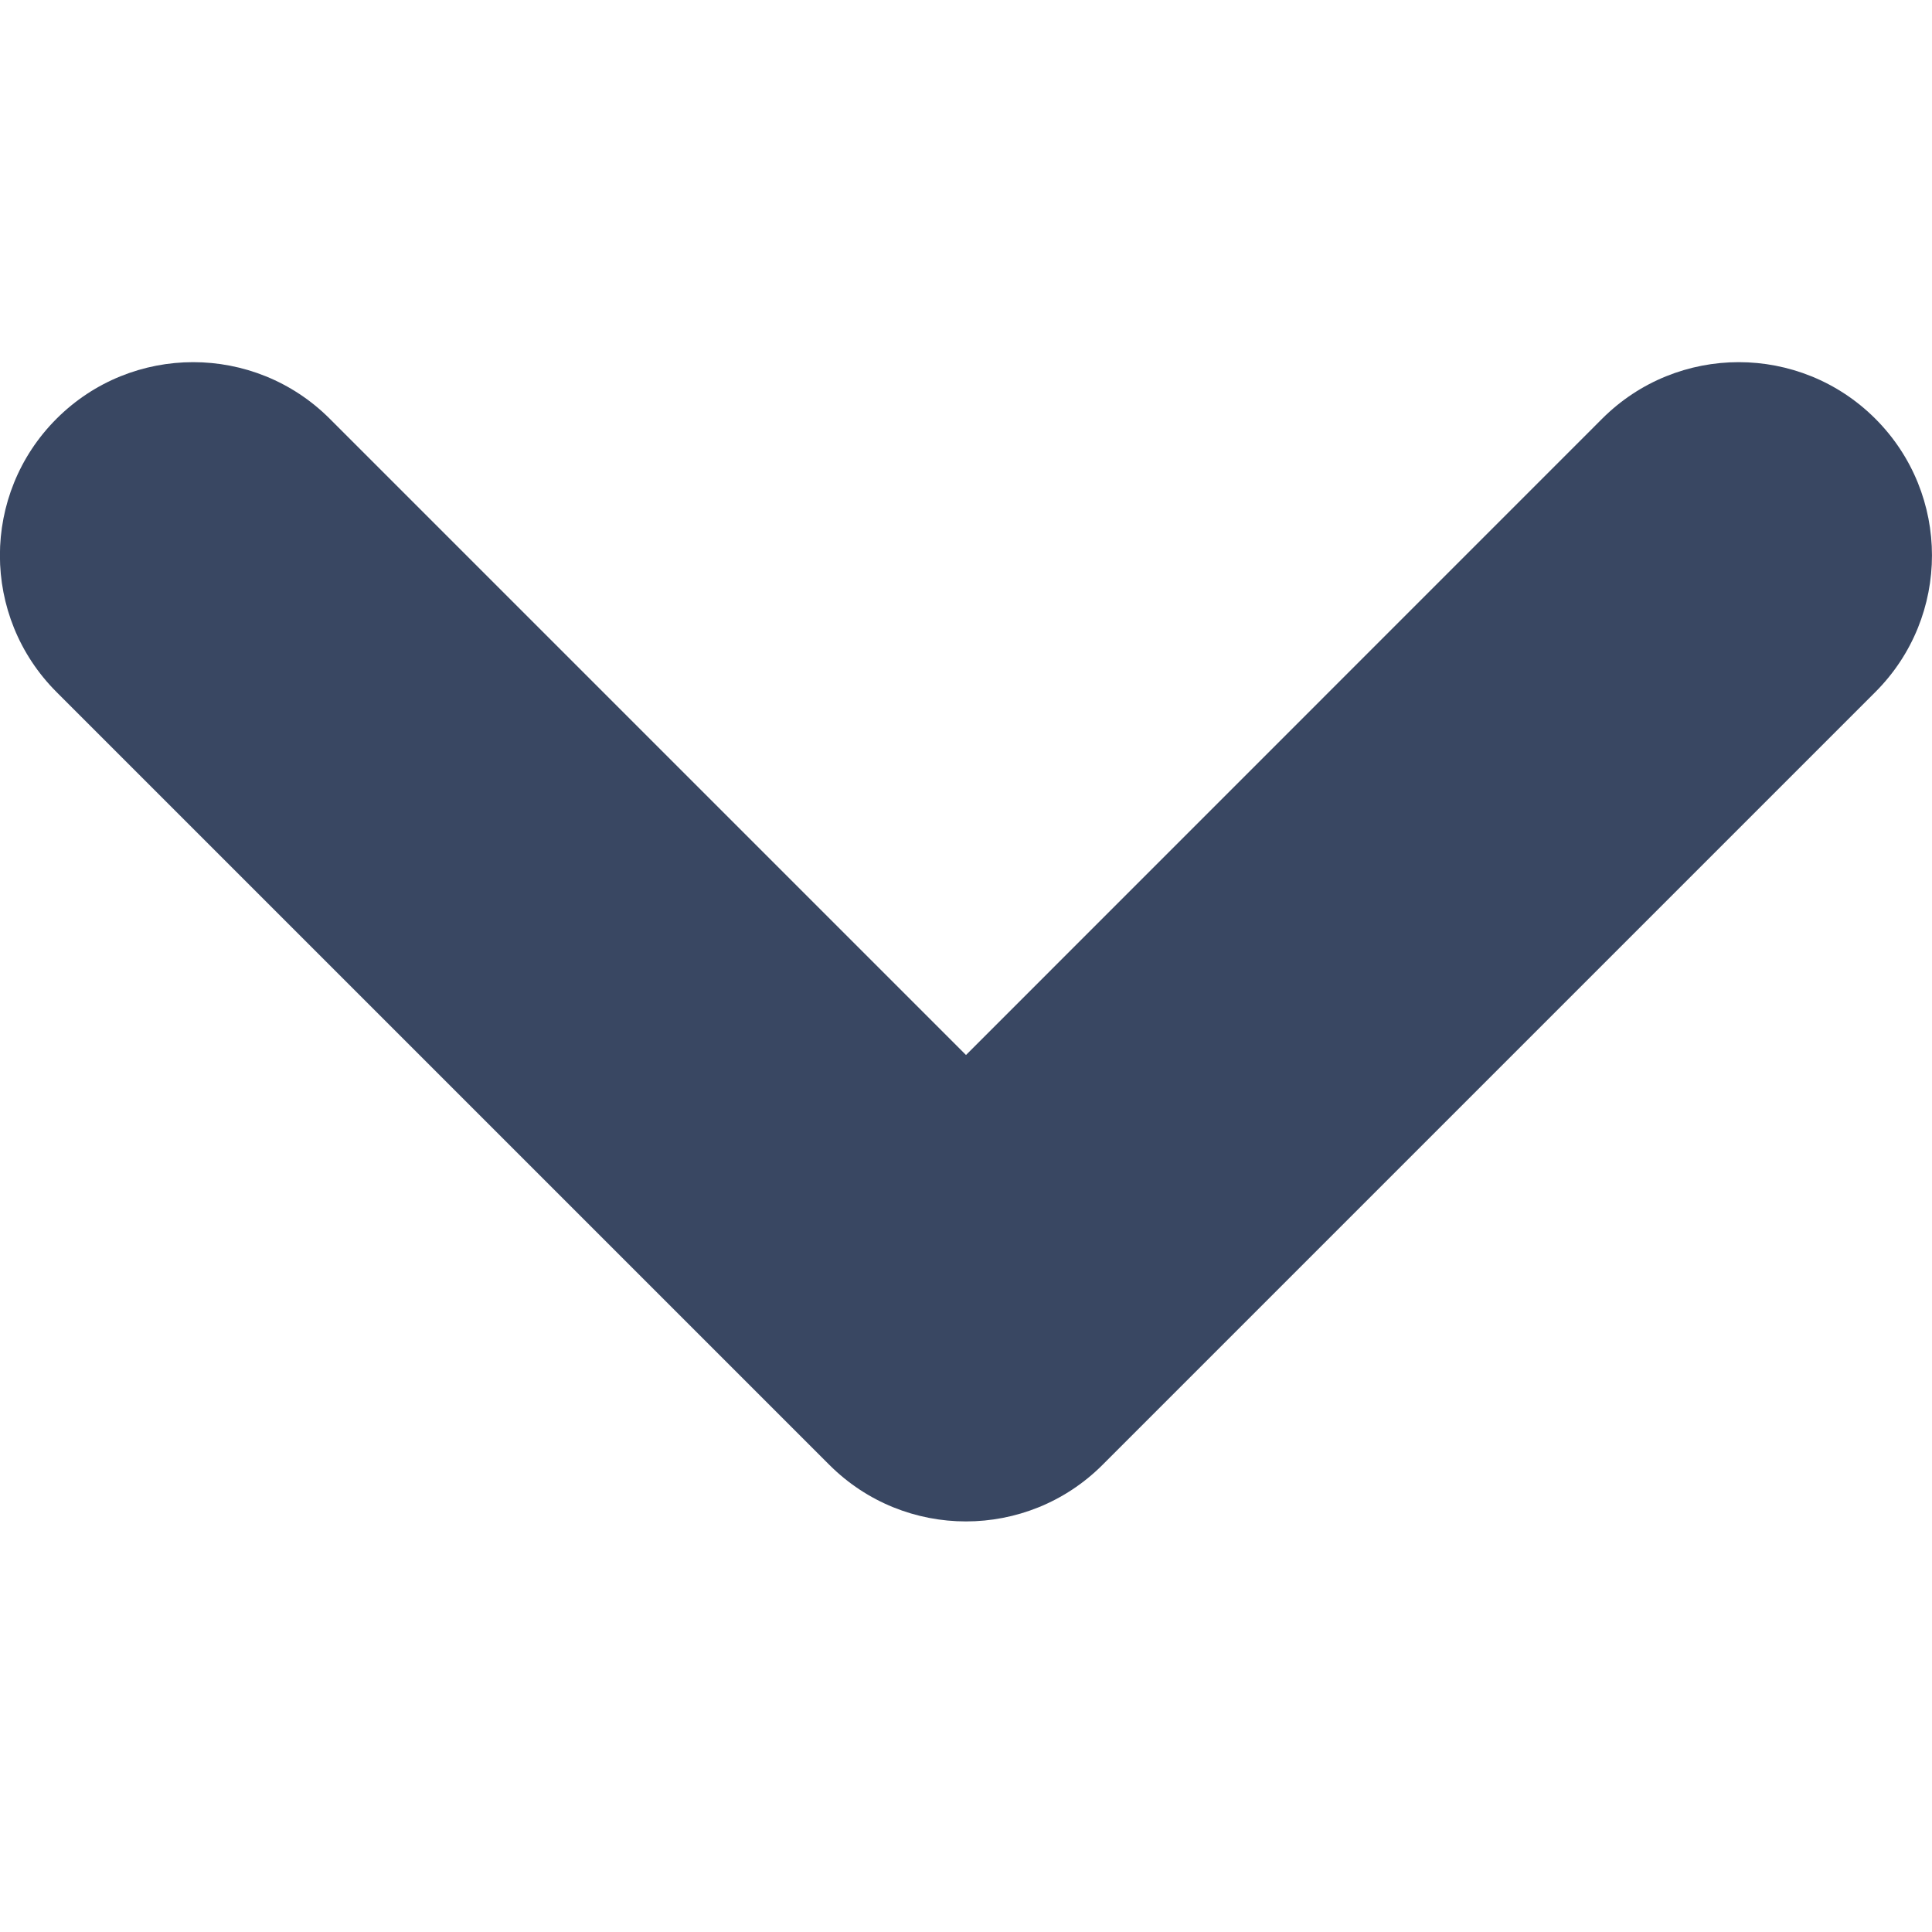 <svg fill="none" height="16" viewBox="0 0 16 16" width="16" xmlns="http://www.w3.org/2000/svg"><path clip-rule="evenodd" d="m8 8.737-5.269-5.269c-.625-.625-1.638-.625-2.263 0-.625.625-.625 1.638 0 2.263l6.4 6.4c.625.625 1.638.625 2.263 0l6.4-6.4c.625-.625.625-1.638 0-2.263-.625-.625-1.638-.625-2.263 0z" fill="#394762" fill-rule="evenodd"/></svg>